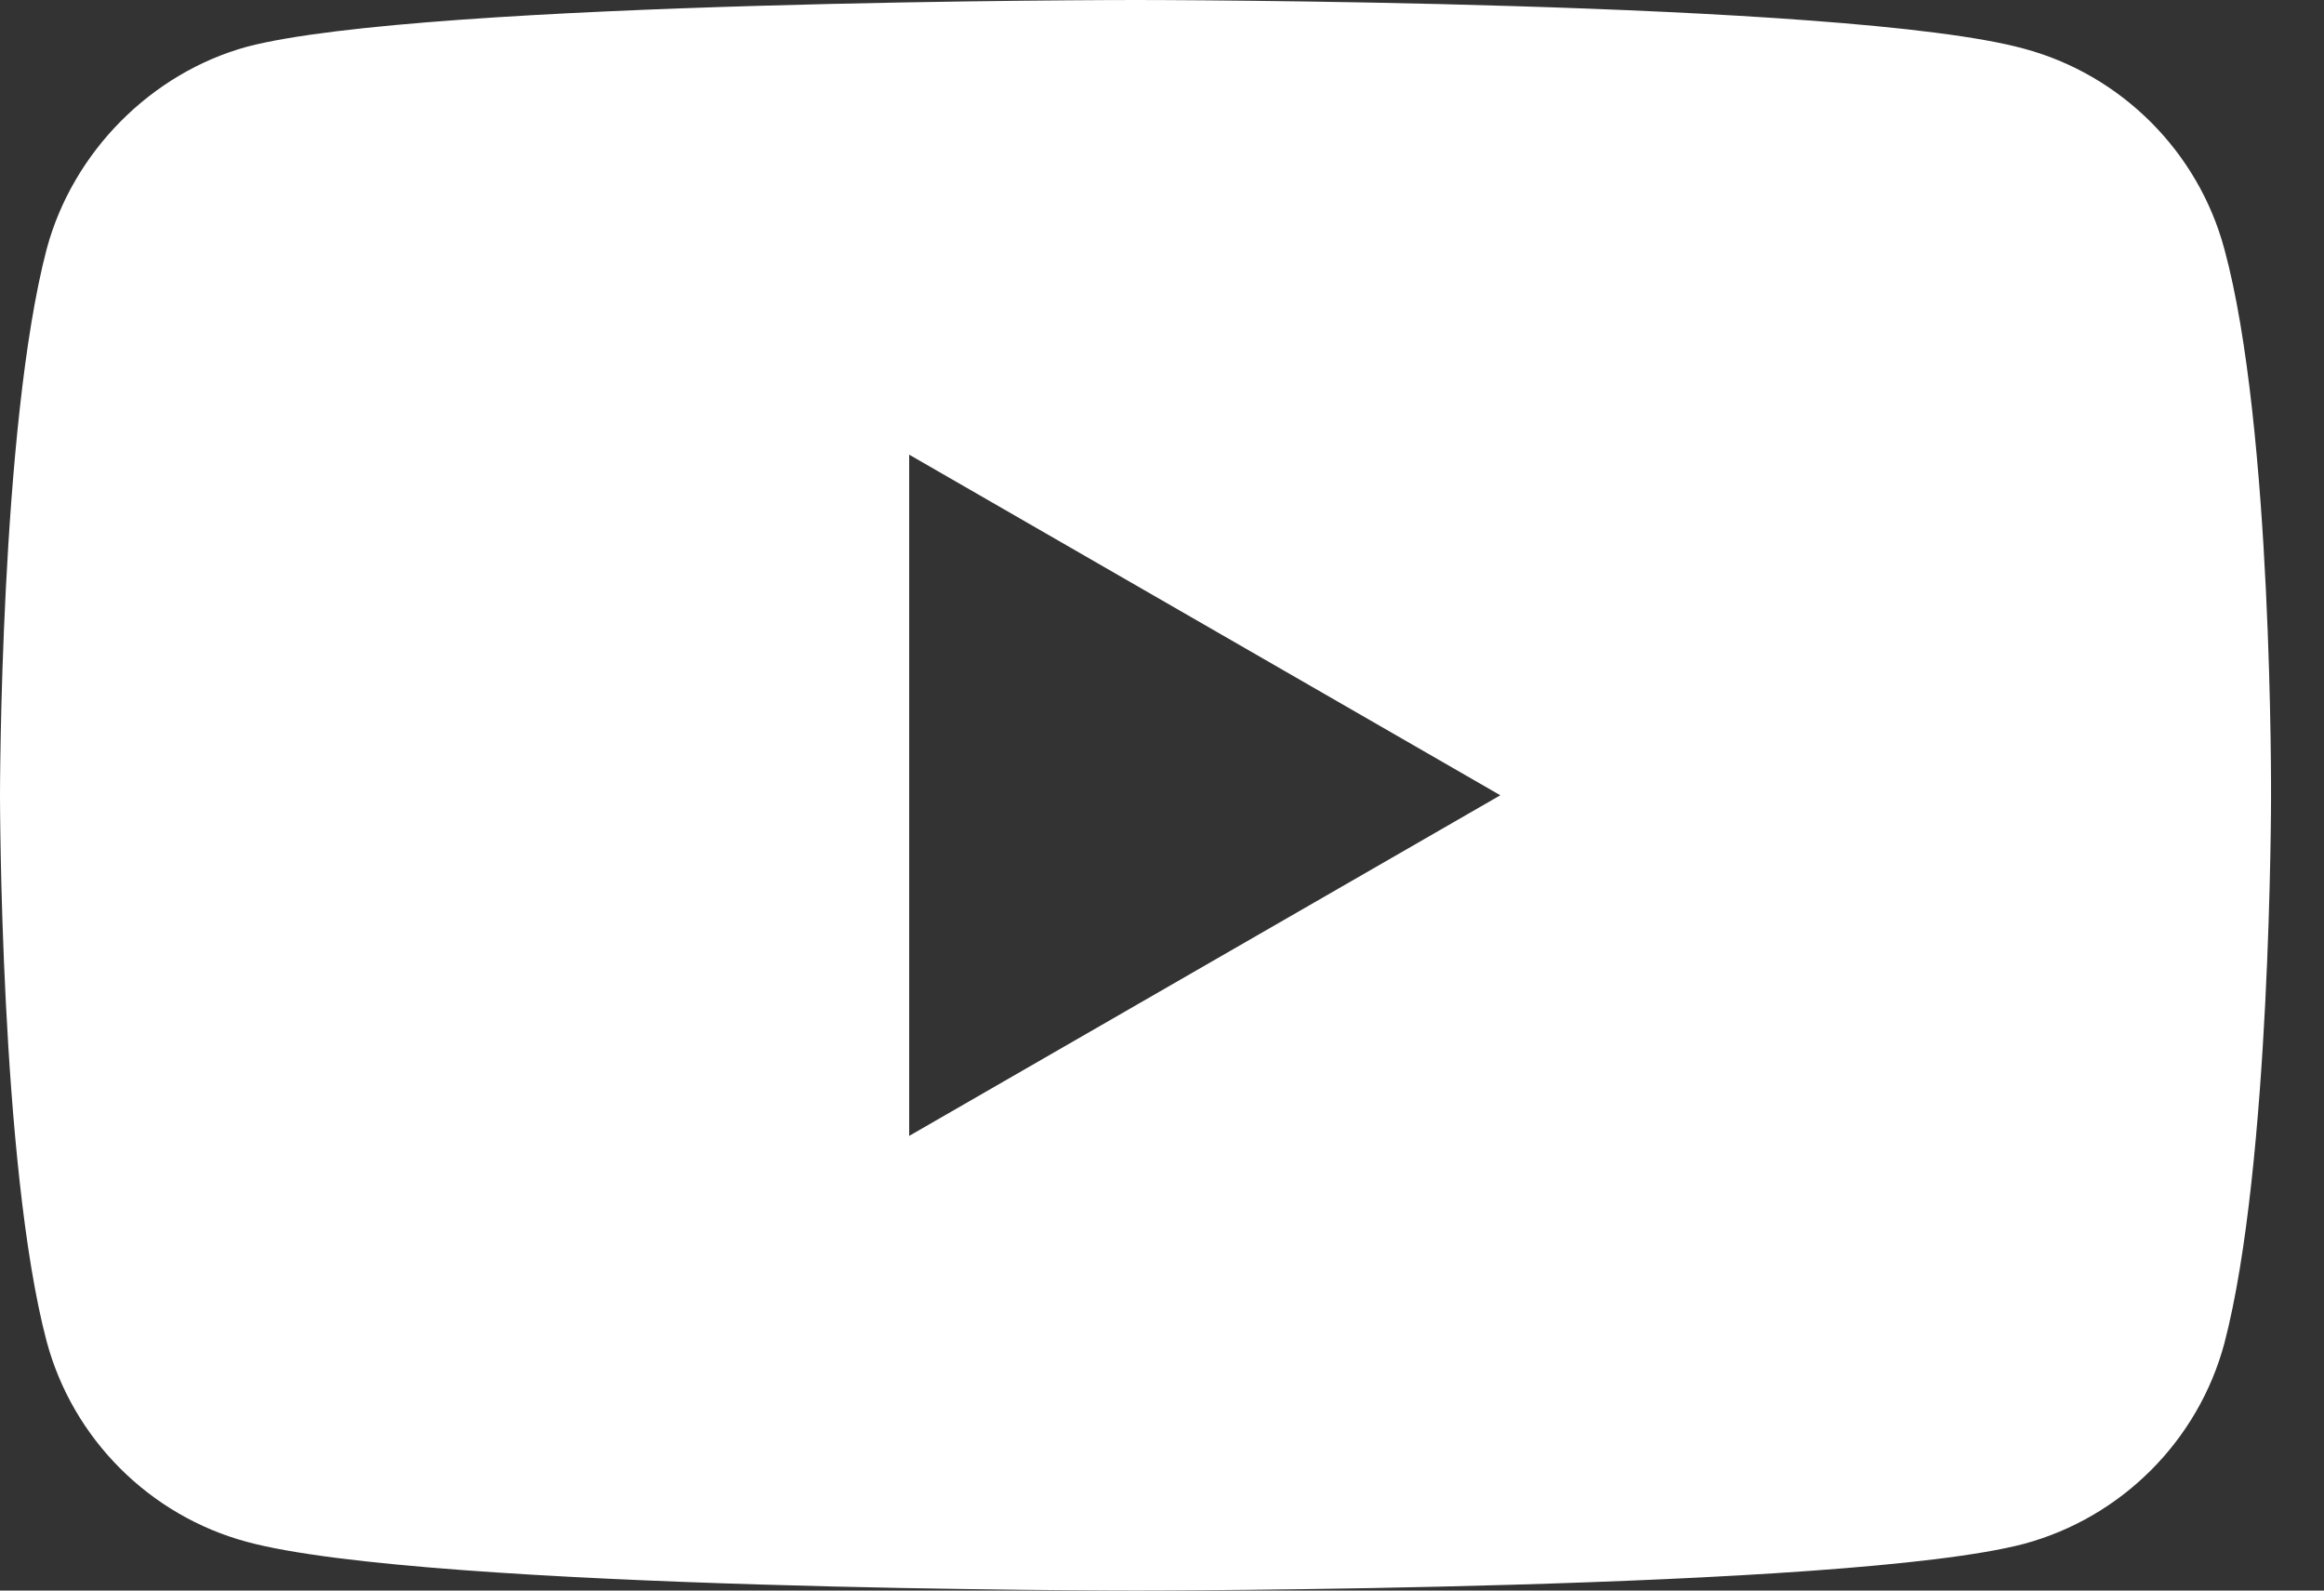 <svg width="19" height="13" viewBox="0 0 19 13" fill="none" xmlns="http://www.w3.org/2000/svg">
<rect x="0" y="0" width="19" height="13" fill="#333333" stroke="none"/>
<path fill-rule="evenodd" clip-rule="evenodd" d="M16.548 0.398C17.343 0.612 17.971 1.239 18.185 2.034C18.582 3.487 18.567 6.515 18.567 6.515C18.567 6.515 18.567 9.528 18.185 10.981C17.971 11.777 17.343 12.403 16.548 12.618C15.095 13 9.284 13 9.284 13C9.284 13 3.487 13 2.019 12.602C1.224 12.388 0.596 11.761 0.382 10.966C0 9.528 0 6.5 0 6.5C0 6.5 0 3.487 0.382 2.034C0.596 1.239 1.239 0.596 2.019 0.382C3.472 0 9.284 0 9.284 0C9.284 0 15.095 0 16.548 0.398ZM12.266 6.5L7.433 9.284V3.716L12.266 6.5Z" fill="white"/>
</svg>
